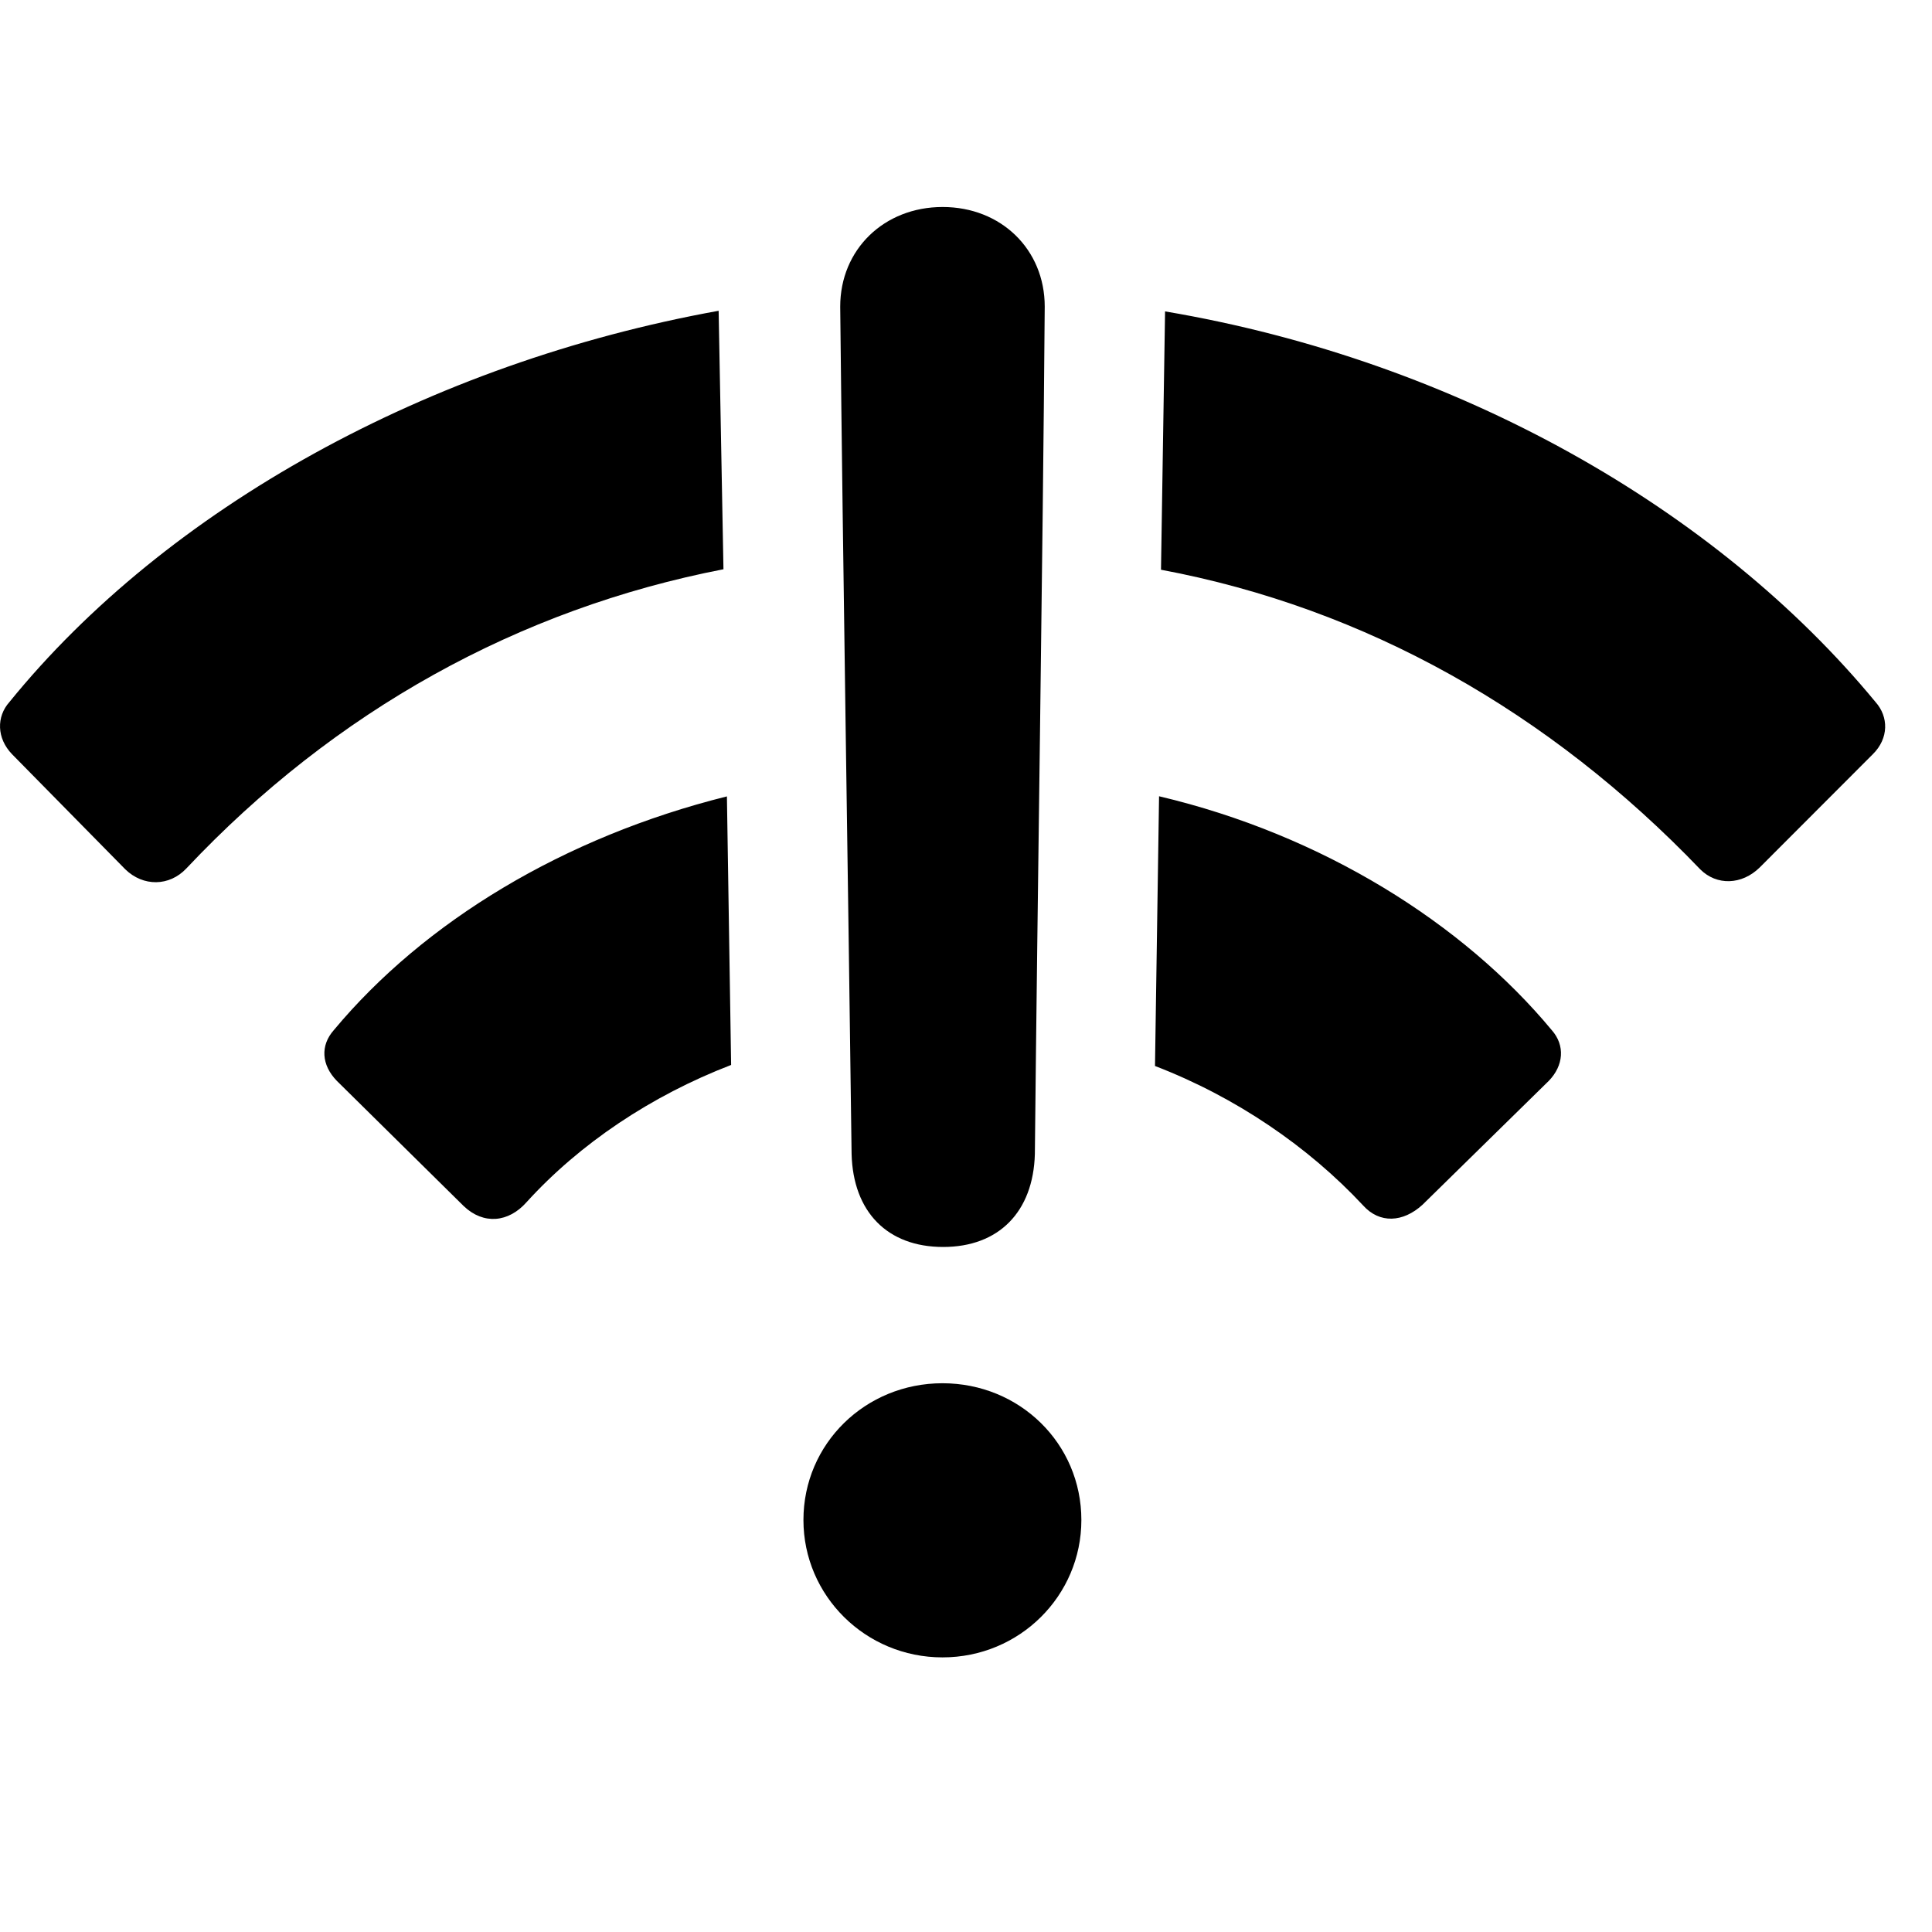 <svg width="28" height="28" viewBox="0 0 28 28" fill="none" xmlns="http://www.w3.org/2000/svg">
<path d="M10.415 4.504C6.213 5.263 2.414 7.369 0.136 10.175C-0.053 10.387 -0.049 10.699 0.175 10.931L1.816 12.599C2.075 12.851 2.454 12.849 2.702 12.585C4.852 10.302 7.521 8.825 10.485 8.25L10.415 4.504ZM16.885 4.513L16.826 8.257C19.794 8.813 22.449 10.313 24.641 12.599C24.88 12.838 25.244 12.826 25.502 12.573L27.142 10.931C27.377 10.699 27.371 10.387 27.182 10.175C24.883 7.386 21.13 5.23 16.885 4.513ZM16.798 11.54L16.739 15.449C17.912 15.9 18.962 16.619 19.756 17.471C19.994 17.735 20.332 17.719 20.615 17.461L22.447 15.664C22.66 15.444 22.687 15.152 22.488 14.928C21.204 13.382 19.165 12.098 16.798 11.54ZM10.535 11.542C8.172 12.131 6.15 13.355 4.839 14.928C4.64 15.152 4.658 15.434 4.881 15.664L6.722 17.481C7.008 17.752 7.37 17.719 7.632 17.422C8.403 16.574 9.436 15.881 10.596 15.434L10.535 11.542Z" fill="black"/>
<path d="M13.659 24.02C14.777 24.02 15.672 23.127 15.672 22.029C15.672 20.921 14.777 20.047 13.659 20.047C12.544 20.047 11.644 20.921 11.644 22.029C11.644 23.127 12.544 24.02 13.659 24.02ZM13.669 18.072C14.477 18.072 14.975 17.561 14.998 16.726C15.037 12.851 15.112 8.219 15.141 4.444C15.141 3.615 14.509 3 13.661 3C12.813 3 12.177 3.615 12.177 4.444C12.216 8.217 12.293 12.851 12.342 16.726C12.364 17.561 12.858 18.072 13.669 18.072Z" fill="black"/>
</svg>
